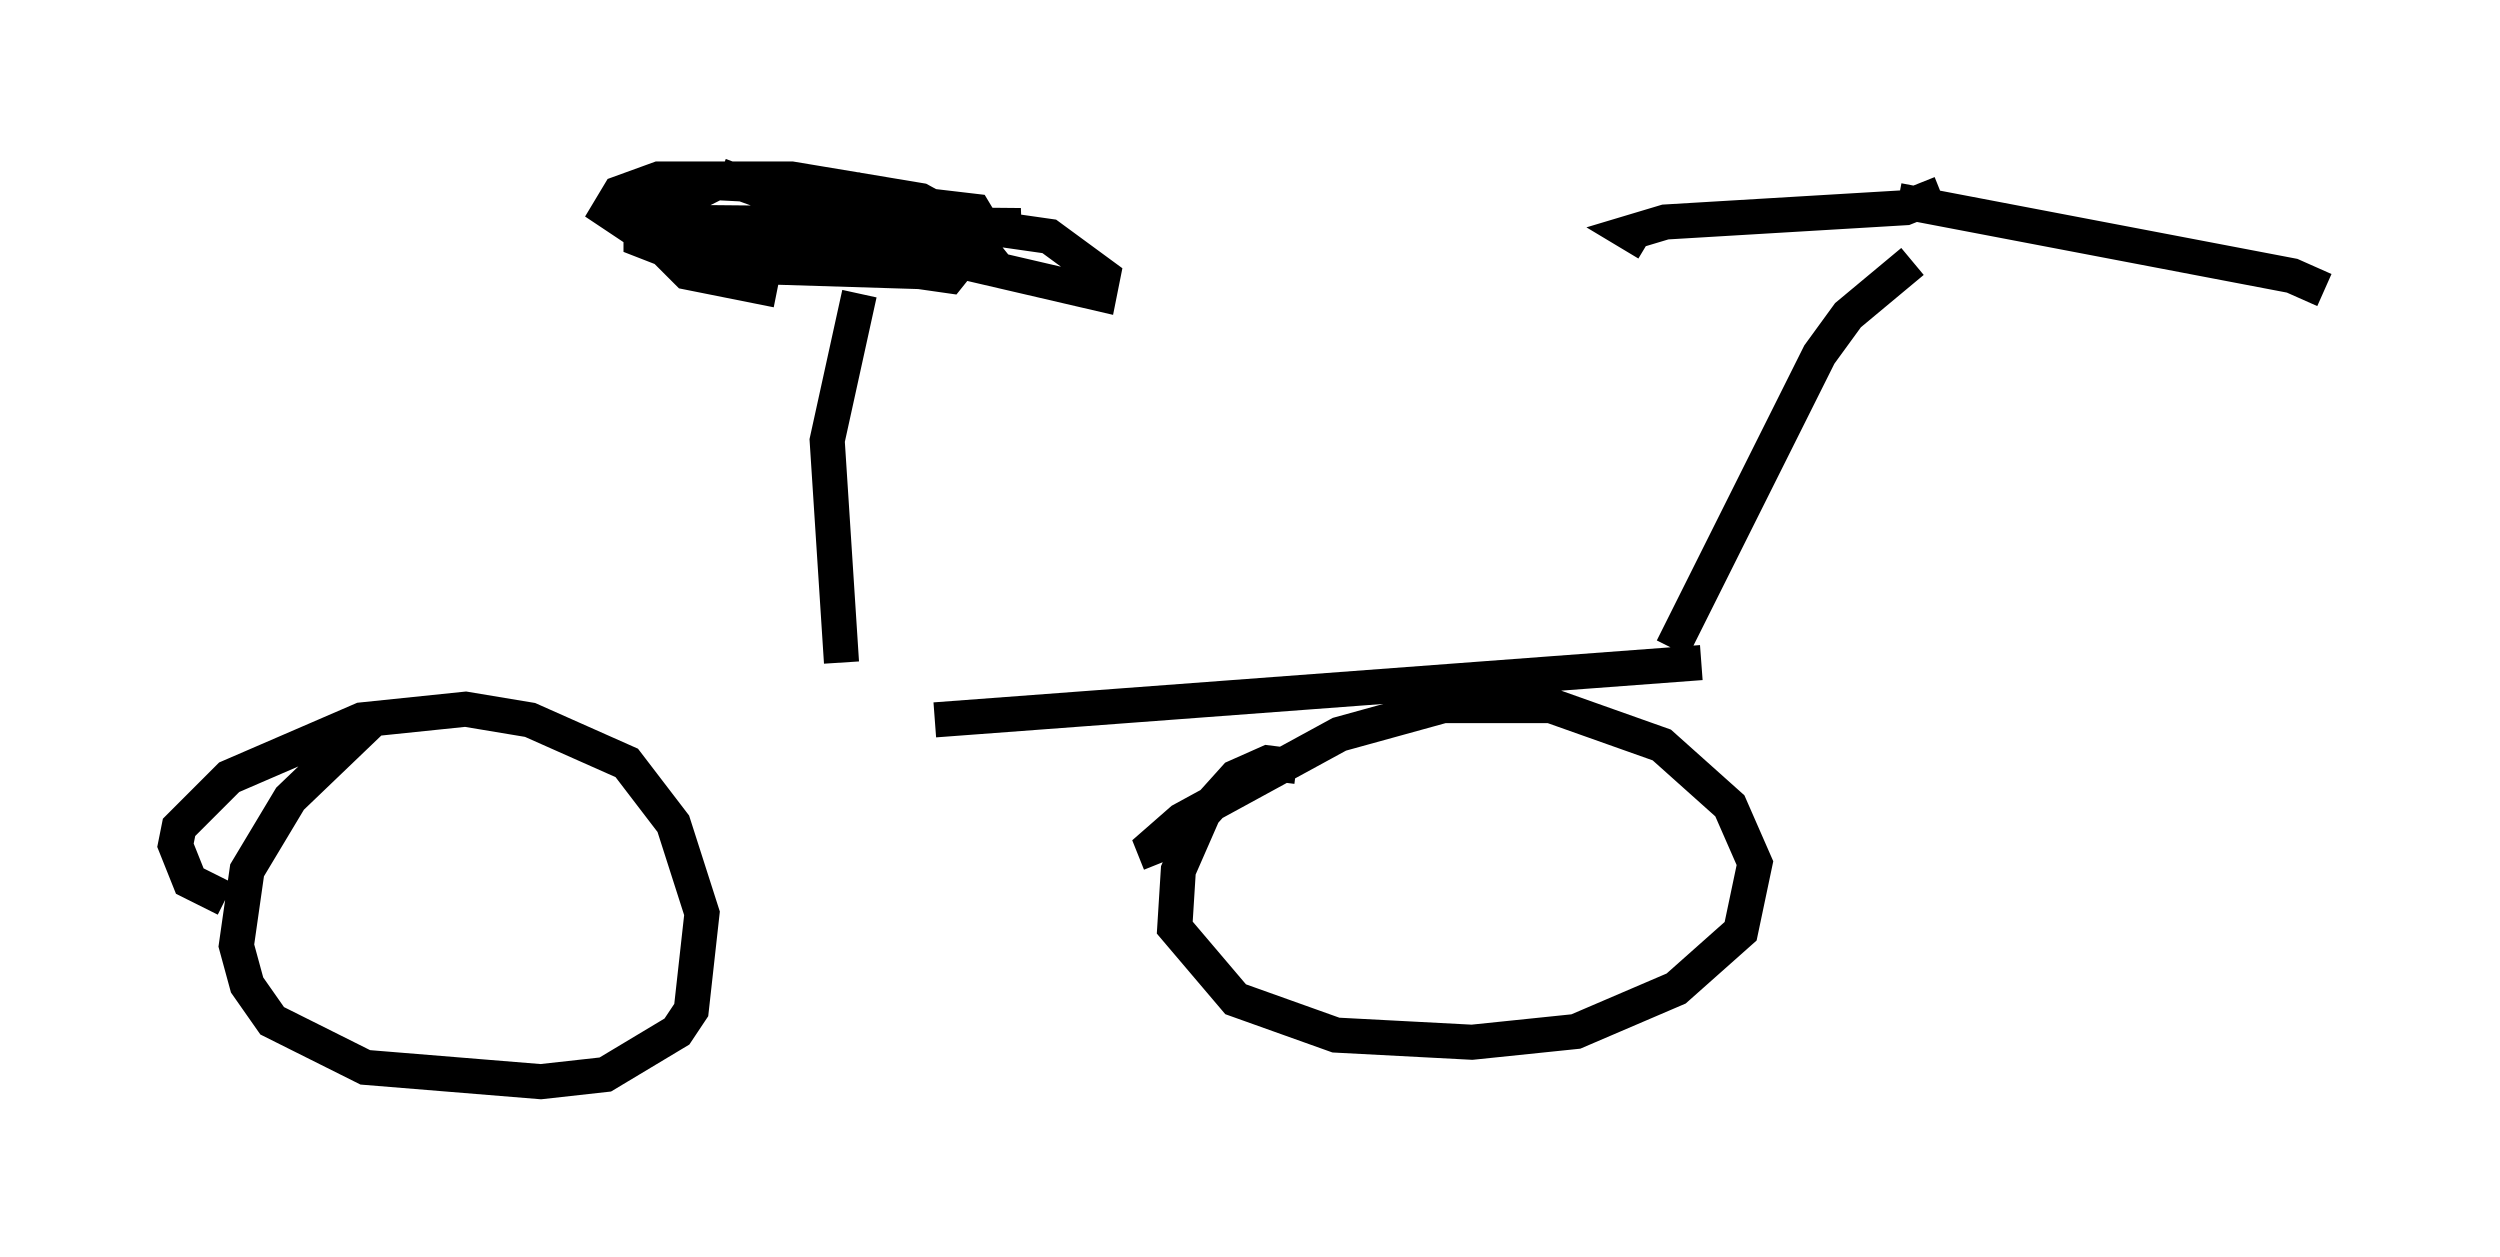 <?xml version="1.0" encoding="utf-8" ?>
<svg baseProfile="full" height="35.827" version="1.1" width="71.251" xmlns="http://www.w3.org/2000/svg" xmlns:ev="http://www.w3.org/2001/xml-events" xmlns:xlink="http://www.w3.org/1999/xlink"><defs /><rect fill="white" height="35.827" width="71.251" x="0" y="0" /><path d="M11.533, 20.823 m15.109, -0.306 l21.846, -1.633 m-37.771, 1.531 l-2.45, 2.348 -1.225, 2.042 l-0.306, 2.144 0.306, 1.123 l0.715, 1.021 2.654, 1.327 l5.002, 0.408 1.838, -0.204 l2.042, -1.225 0.408, -0.613 l0.306, -2.756 -0.817, -2.552 l-1.327, -1.735 -2.756, -1.225 l-1.838, -0.306 -2.96, 0.306 l-3.777, 1.633 -1.429, 1.429 l-0.102, 0.51 0.408, 1.021 l1.021, 0.51 m30.523, -3.777 l-0.817, -0.102 -0.919, 0.408 l-0.919, 1.021 -0.715, 1.633 l-0.102, 1.633 1.735, 2.042 l2.858, 1.021 3.879, 0.204 l2.96, -0.306 2.858, -1.225 l1.838, -1.633 0.408, -1.94 l-0.715, -1.633 -1.94, -1.735 l-3.165, -1.123 -3.063, 0.0 l-2.96, 0.817 -4.492, 2.45 l-0.817, 0.715 0.204, 0.51 m14.598, -6.125 l4.185, -8.371 0.817, -1.123 l1.838, -1.531 m0.817, -1.94 l-1.021, 0.408 -6.84, 0.408 l-1.021, 0.306 0.51, 0.306 m7.146, -1.225 l11.229, 2.144 0.919, 0.408 m-42.263, 10.617 l-0.408, -6.329 0.919, -4.185 m-3.981, -3.369 l6.431, 2.348 4.39, 1.021 l0.102, -0.51 -1.531, -1.123 l-2.144, -0.306 -2.756, 0.0 l-0.51, 0.204 -0.102, 0.51 l0.51, 0.408 2.144, 0.306 l0.408, -0.51 -0.102, -1.021 l-1.123, -0.613 -3.675, -0.613 l-3.777, 0.0 -1.123, 0.408 l-0.306, 0.51 1.225, 0.817 l7.248, 0.204 2.246, -0.51 l-0.306, -0.51 -1.735, -0.204 l-3.777, 0.204 -1.429, 1.021 l1.225, 0.408 6.125, -0.102 l-0.408, -0.51 -6.227, -0.204 l-1.531, 0.408 1.021, 0.102 l8.065, -0.715 -10.821, -0.102 l0.0, 0.51 1.838, 0.715 l6.635, 0.204 0.51, -0.204 l0.204, -0.51 -0.204, -0.51 l-2.858, -1.123 -3.981, -0.204 l-1.633, 0.817 0.204, 1.123 l0.613, 0.613 2.552, 0.51 " fill="none" stroke="black" stroke-width="1" /></svg>